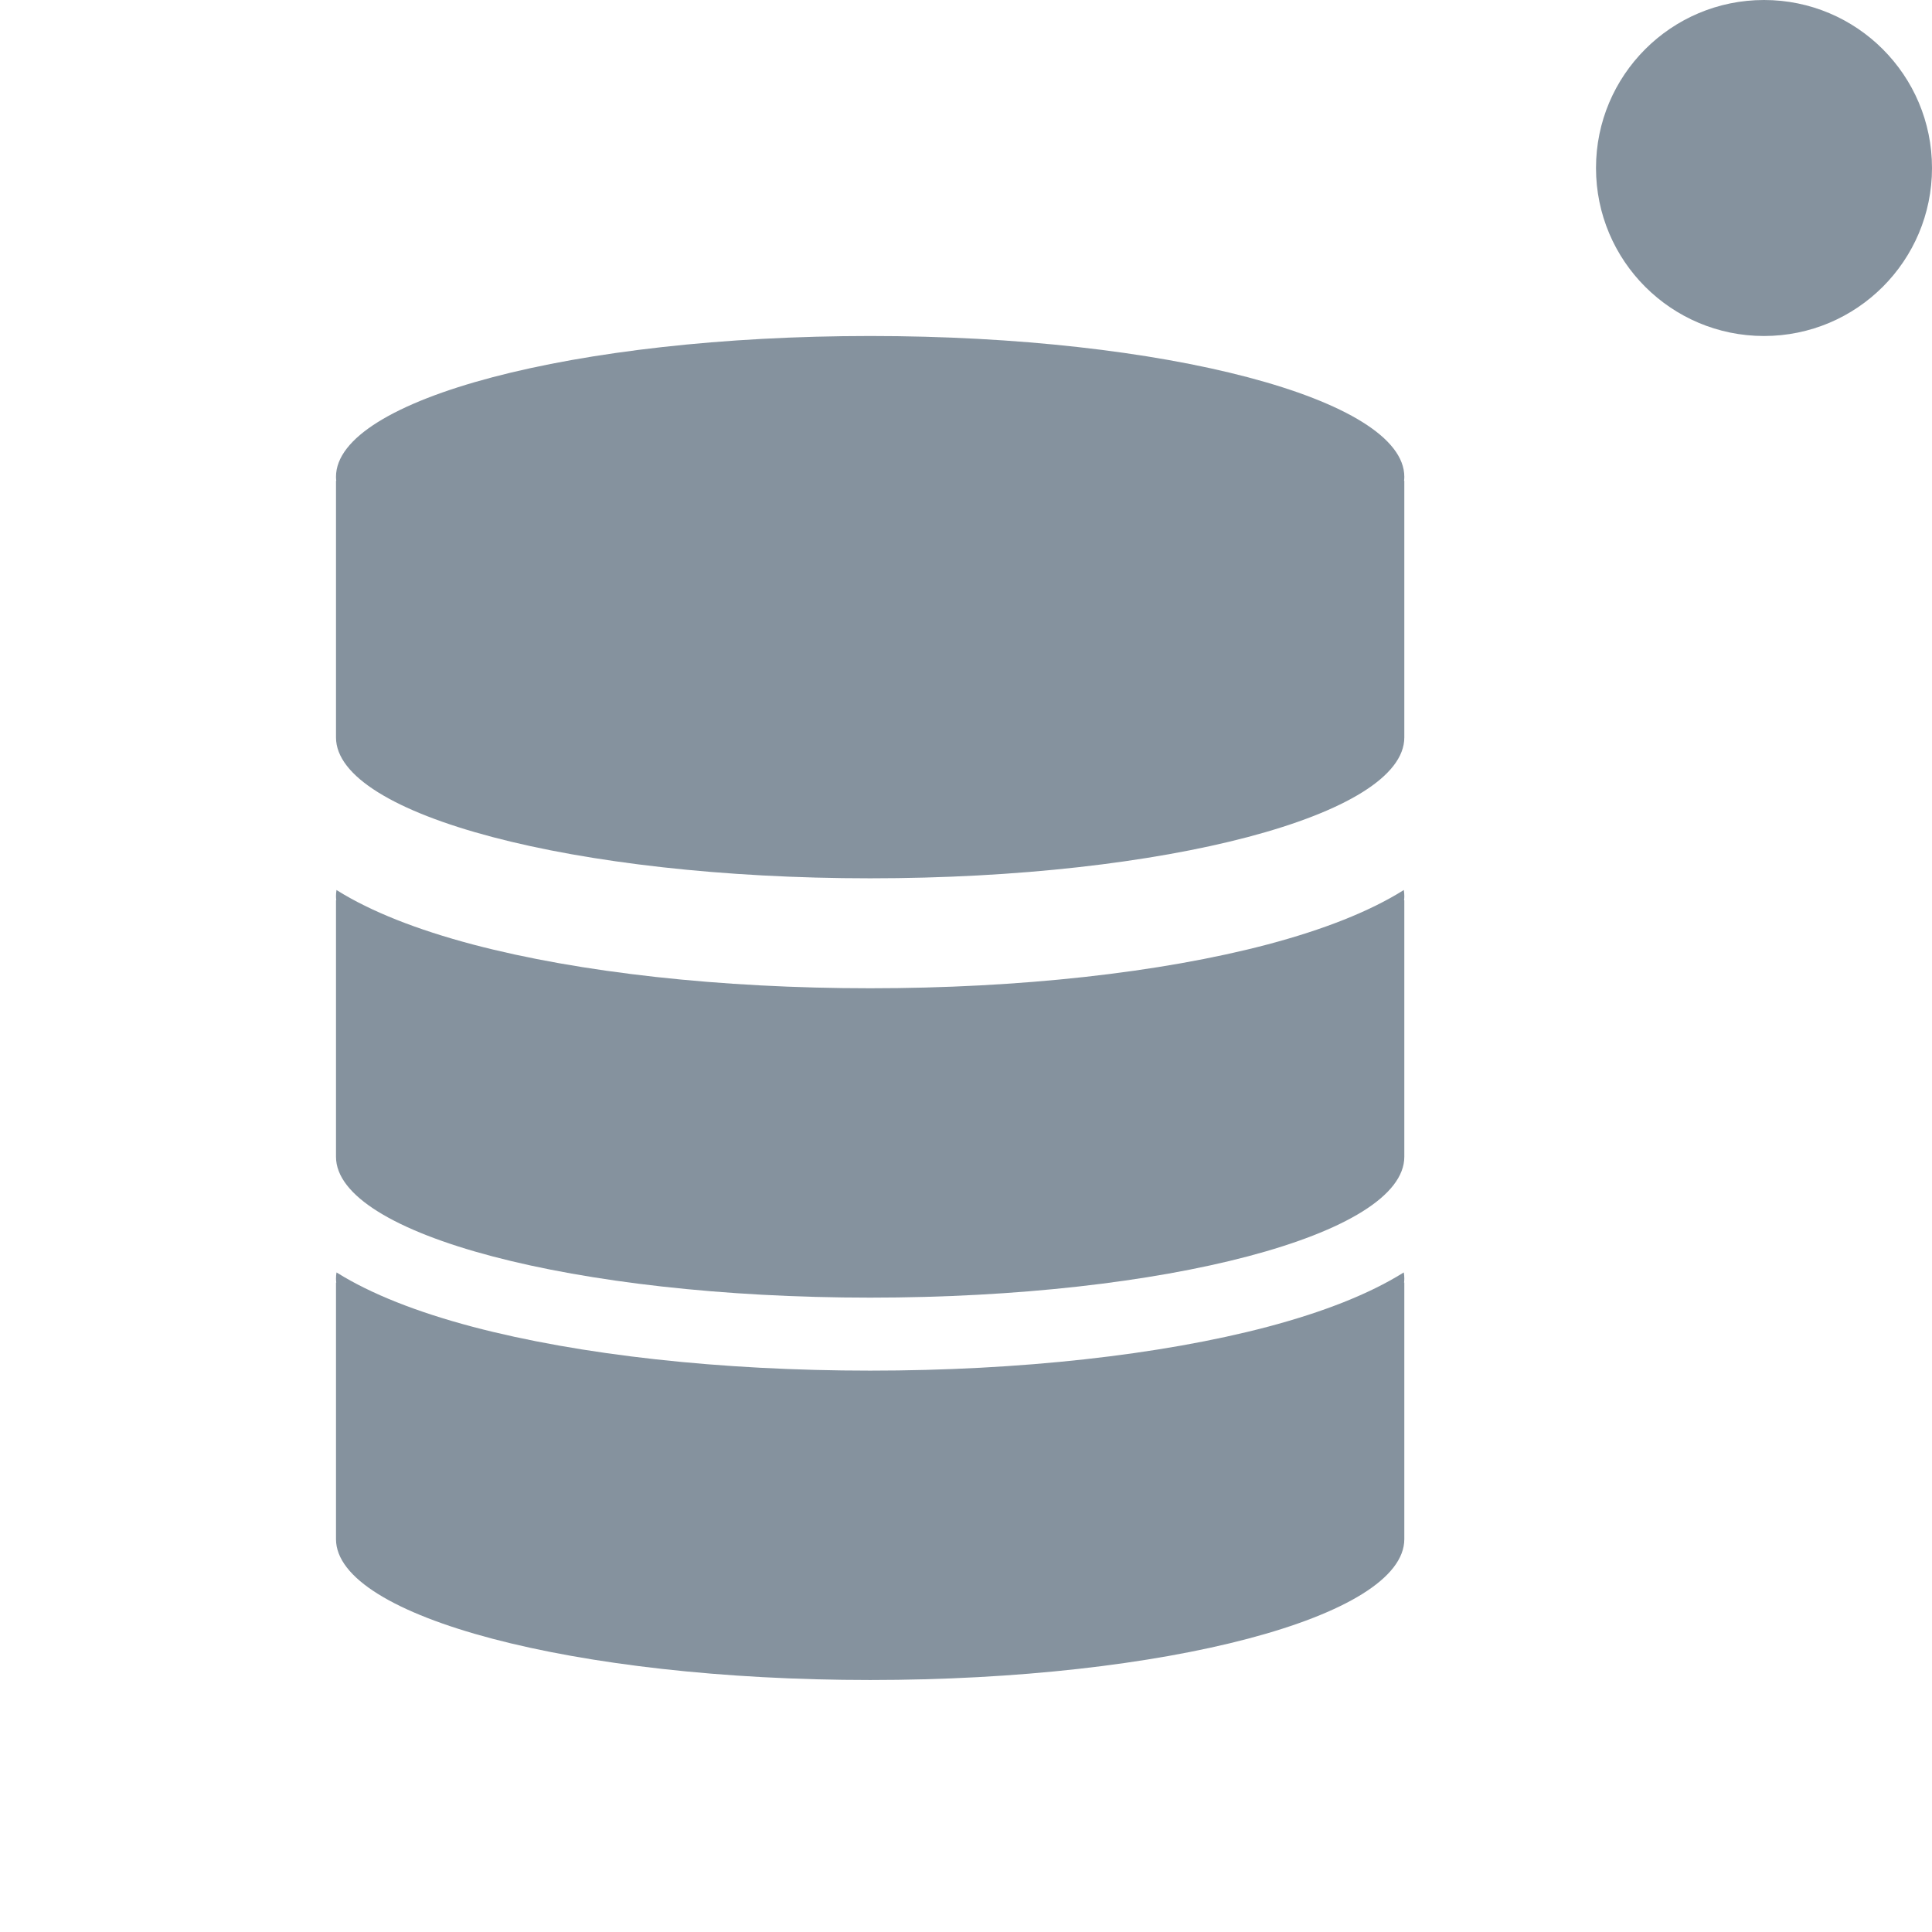 <svg width="23" height="23" viewBox="0 0 23 23" fill="none" xmlns="http://www.w3.org/2000/svg">
<path d="M10.359 4C6.847 4 4 4.751 4 5.676C4 5.693 4.001 5.708 4.003 5.724H4V8.779C4 9.705 6.847 10.456 10.359 10.456C13.871 10.456 16.718 9.705 16.718 8.779V5.724H16.715C16.717 5.708 16.718 5.693 16.718 5.676C16.718 4.751 13.871 4 10.359 4Z" fill="#85929E"/>
<path d="M16.712 10.595C16.708 10.598 16.704 10.601 16.7 10.603C16.302 10.851 15.76 11.066 15.088 11.244C13.813 11.58 12.134 11.765 10.359 11.765C8.584 11.765 6.905 11.58 5.63 11.244C4.958 11.066 4.416 10.851 4.018 10.603C4.014 10.601 4.01 10.598 4.006 10.595C4.002 10.619 4 10.644 4 10.668C4 10.685 4.001 10.7 4.003 10.717H4V13.771C4 14.697 6.847 15.448 10.359 15.448C13.871 15.448 16.718 14.697 16.718 13.771V10.717H16.715C16.717 10.7 16.718 10.685 16.718 10.668C16.718 10.644 16.716 10.619 16.712 10.595Z" fill="#85929E"/>
<path d="M16.712 15.148C16.708 15.15 16.704 15.153 16.7 15.155C16.302 15.403 15.76 15.618 15.088 15.796C13.813 16.132 12.134 16.317 10.359 16.317C8.584 16.317 6.905 16.132 5.63 15.796C4.958 15.618 4.416 15.403 4.018 15.155C4.014 15.153 4.01 15.15 4.006 15.148C4.002 15.172 4 15.196 4 15.22C4 15.237 4.001 15.252 4.003 15.269H4V18.323C4 19.249 6.847 20 10.359 20C13.871 20 16.718 19.249 16.718 18.323V15.269H16.715C16.717 15.252 16.718 15.237 16.718 15.22C16.718 15.196 16.716 15.172 16.712 15.148Z" fill="#85929E"/>
<circle cx="21" cy="2" r="2" fill="#85929E"/>
</svg>
